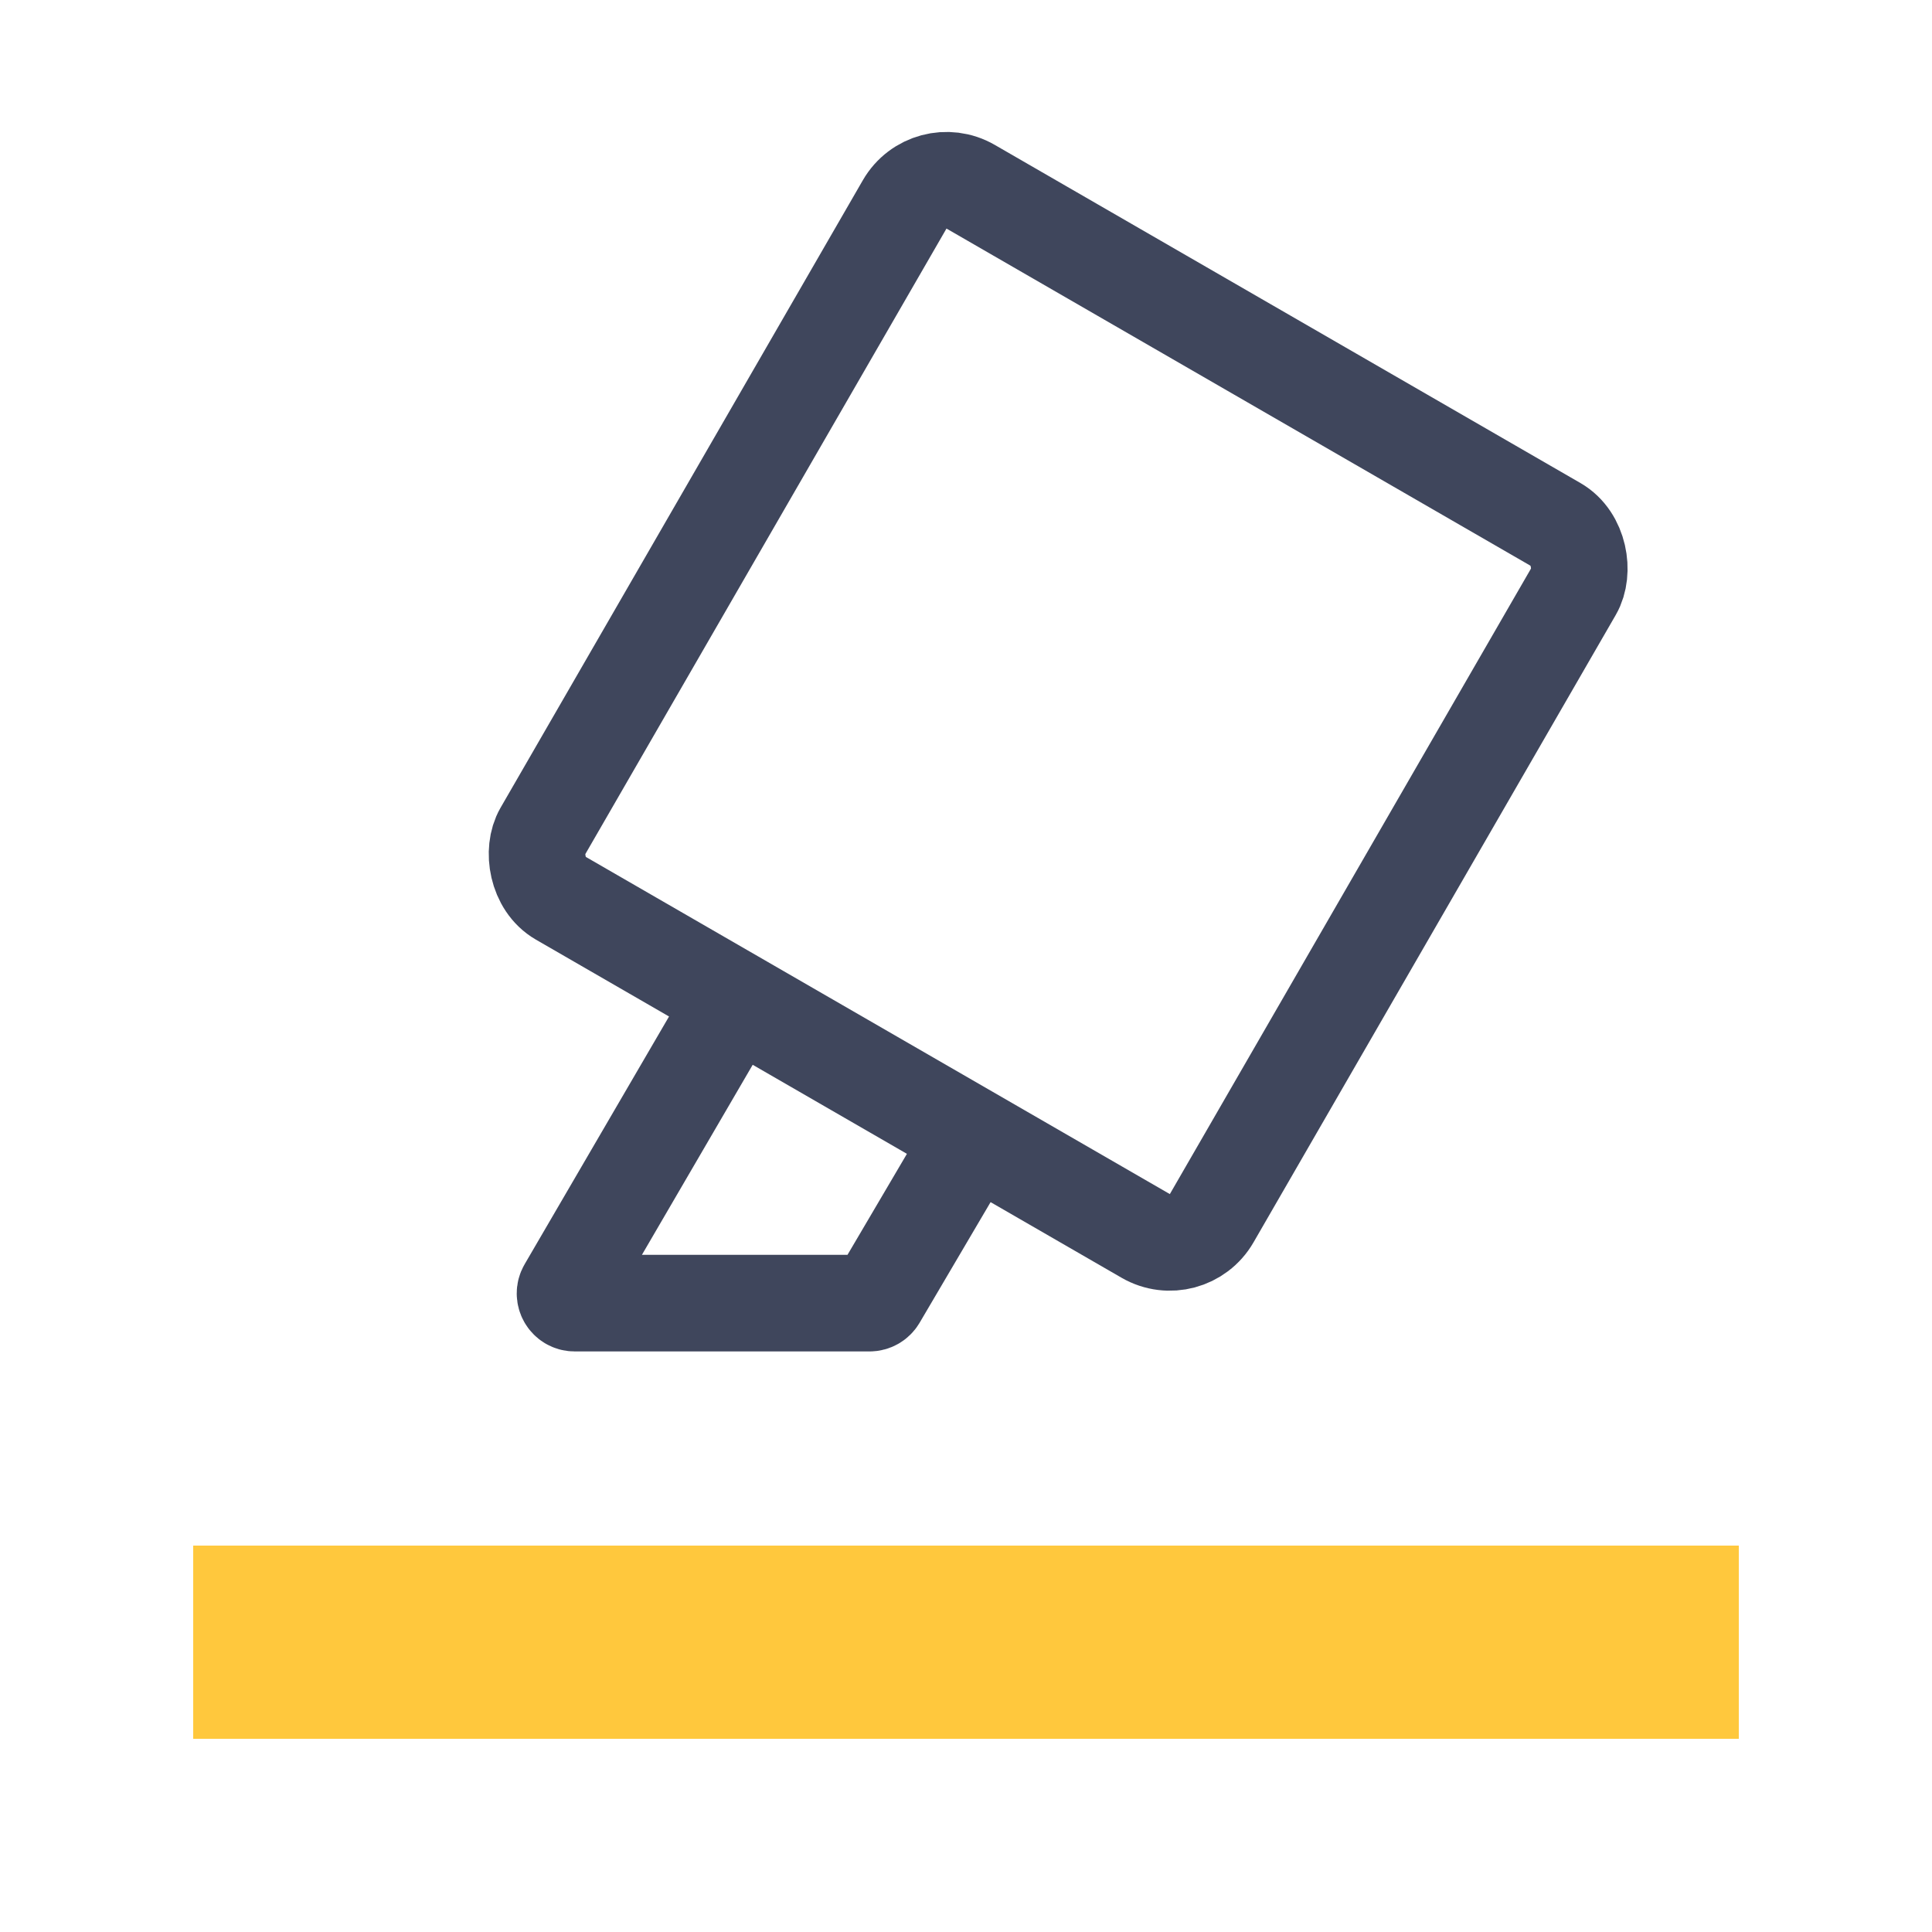 <svg width="20" height="20" viewBox="0 0 20 20" fill="none" xmlns="http://www.w3.org/2000/svg">
<path d="M2 17H18" stroke="#FFC83D" stroke-width="2"/>
<rect x="9.615" y="1.683" width="8" height="8.5" rx="0.5" transform="rotate(30 9.615 1.683)" stroke="#3F465C"/>
<path d="M7.688 10.208L5.863 13.339C5.824 13.406 5.872 13.49 5.949 13.49L9.002 13.49C9.037 13.49 9.07 13.471 9.088 13.441L10.153 11.631" stroke="#3F465C"/>
</svg>
